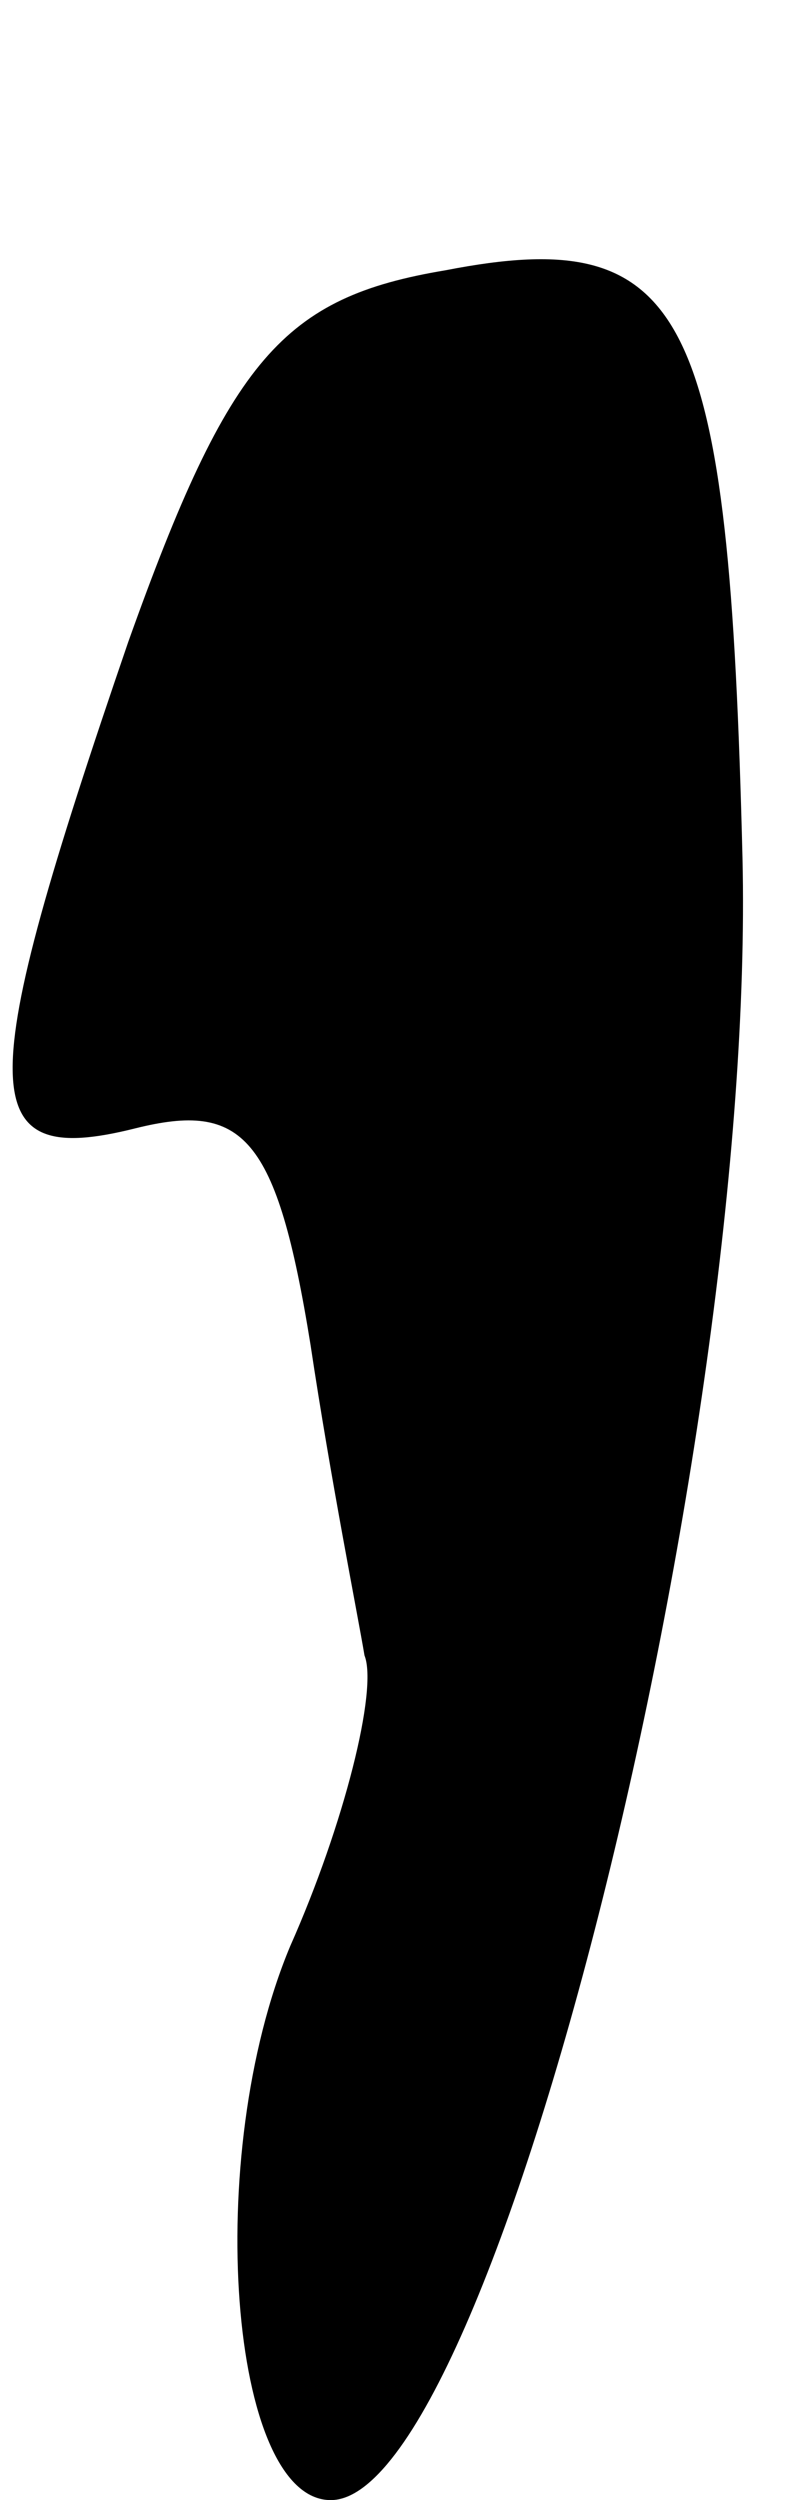<?xml version="1.0" standalone="no"?>
<!DOCTYPE svg PUBLIC "-//W3C//DTD SVG 20010904//EN"
 "http://www.w3.org/TR/2001/REC-SVG-20010904/DTD/svg10.dtd">
<svg version="1.0" xmlns="http://www.w3.org/2000/svg"
 width="12pt" height="37pt" viewBox="0 0 12 37"
 preserveAspectRatio="xMidYMid meet">
<g transform="translate(0,37) scale(0.1,-0.1)"
fill="#000000" stroke="none">
<path fill="#000000" stroke="none" d="M66 330 c-24 -4 -32 -13 -47 -55 -23
-67 -23 -78 1 -72 16 4 21 -1 26 -32 3 -20 7 -40 8 -46 2 -5 -3 -25 -11 -43
-13 -31 -9 -82 6 -82 24 0 63 156 61 243 -2 81 -8 94 -44 87z"/>
</g>
</svg>
